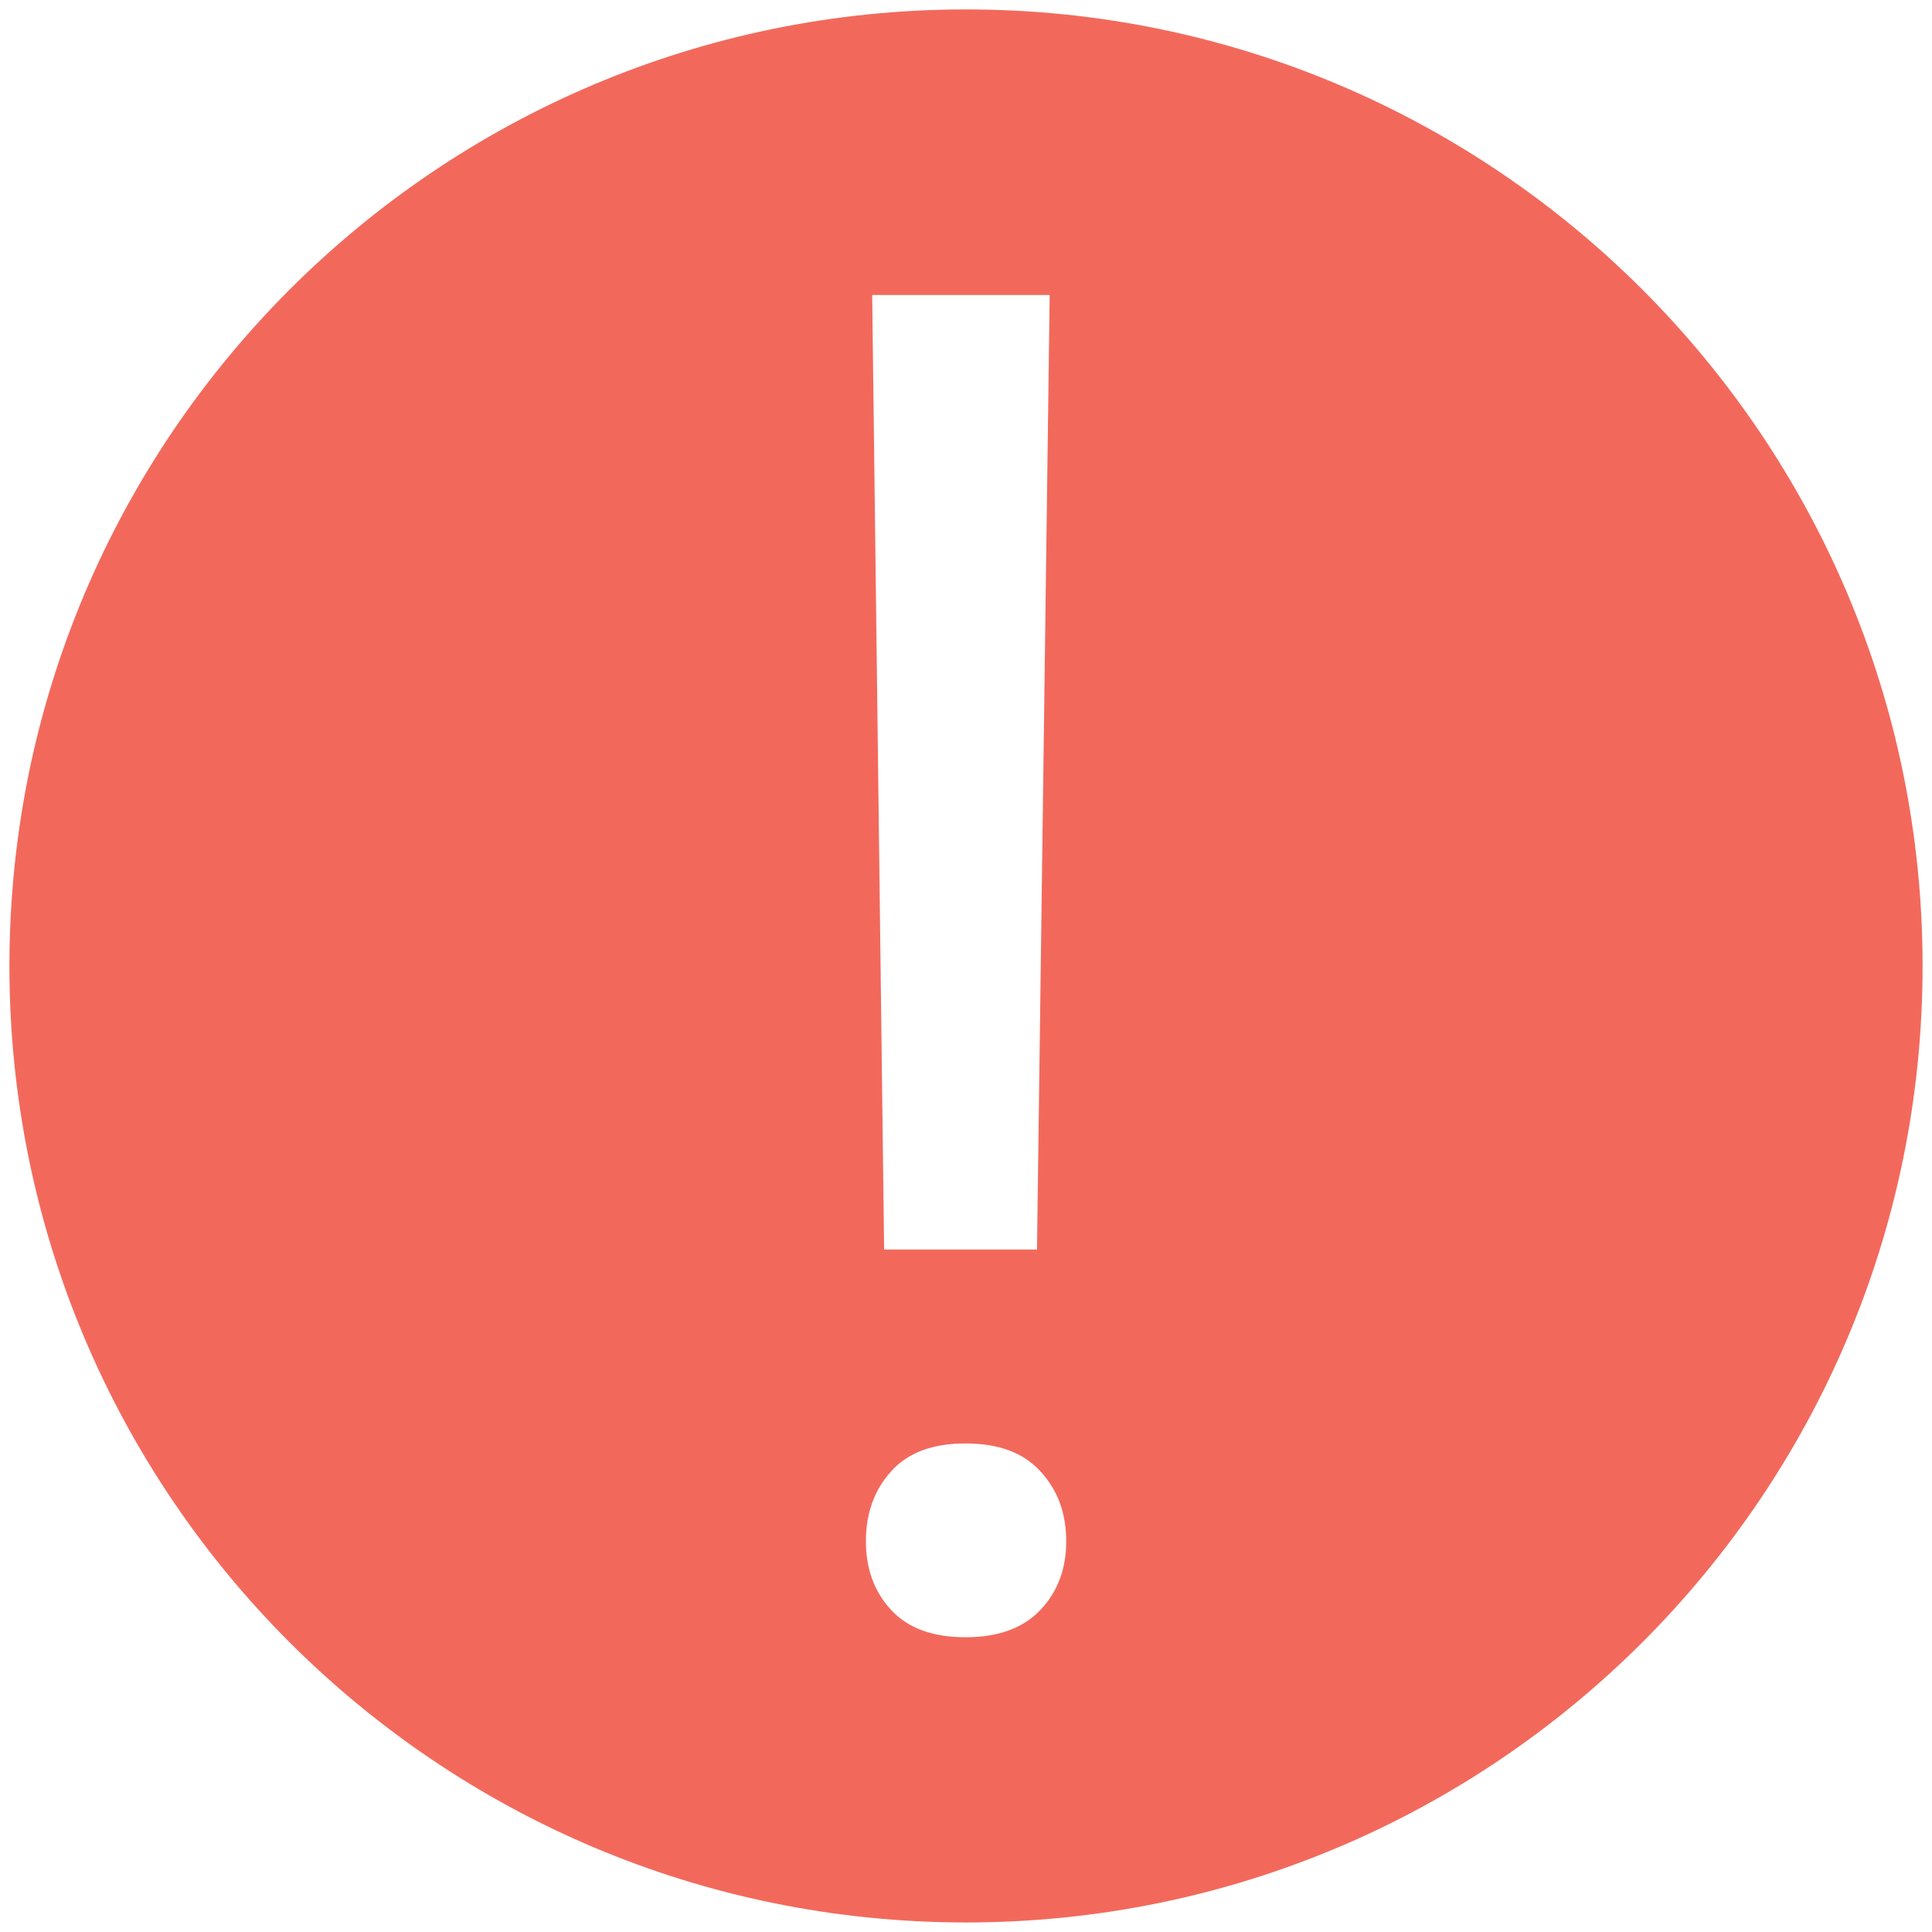 <?xml version="1.0" encoding="utf-8"?>
<!-- Generator: Adobe Illustrator 16.0.4, SVG Export Plug-In . SVG Version: 6.00 Build 0)  -->
<!DOCTYPE svg PUBLIC "-//W3C//DTD SVG 1.1//EN" "http://www.w3.org/Graphics/SVG/1.1/DTD/svg11.dtd">
<svg version="1.1" id="Layer_1" xmlns="http://www.w3.org/2000/svg" xmlns:xlink="http://www.w3.org/1999/xlink" x="0px" y="0px"
	 width="16px" height="16px" viewBox="0 0 16 16" enable-background="new 0 0 16 16" xml:space="preserve">
<path fill="#F2695C" d="M8,0.078C3.625,0.078,0.078,3.625,0.078,8c0,4.375,3.547,7.921,7.922,7.921c4.375,0,7.922-3.547,7.922-7.921
	C15.922,3.625,12.375,0.078,8,0.078z M8.693,2.443l-0.105,7.905H7.322L7.223,2.443H8.693z M8.617,13.332
	c-0.141,0.15-0.348,0.227-0.621,0.227s-0.478-0.076-0.617-0.227s-0.208-0.34-0.208-0.568c0-0.23,0.069-0.424,0.208-0.578
	c0.139-0.156,0.344-0.232,0.617-0.232s0.48,0.076,0.621,0.232c0.143,0.154,0.213,0.348,0.213,0.578
	C8.83,12.992,8.759,13.182,8.617,13.332z"/>
</svg>
